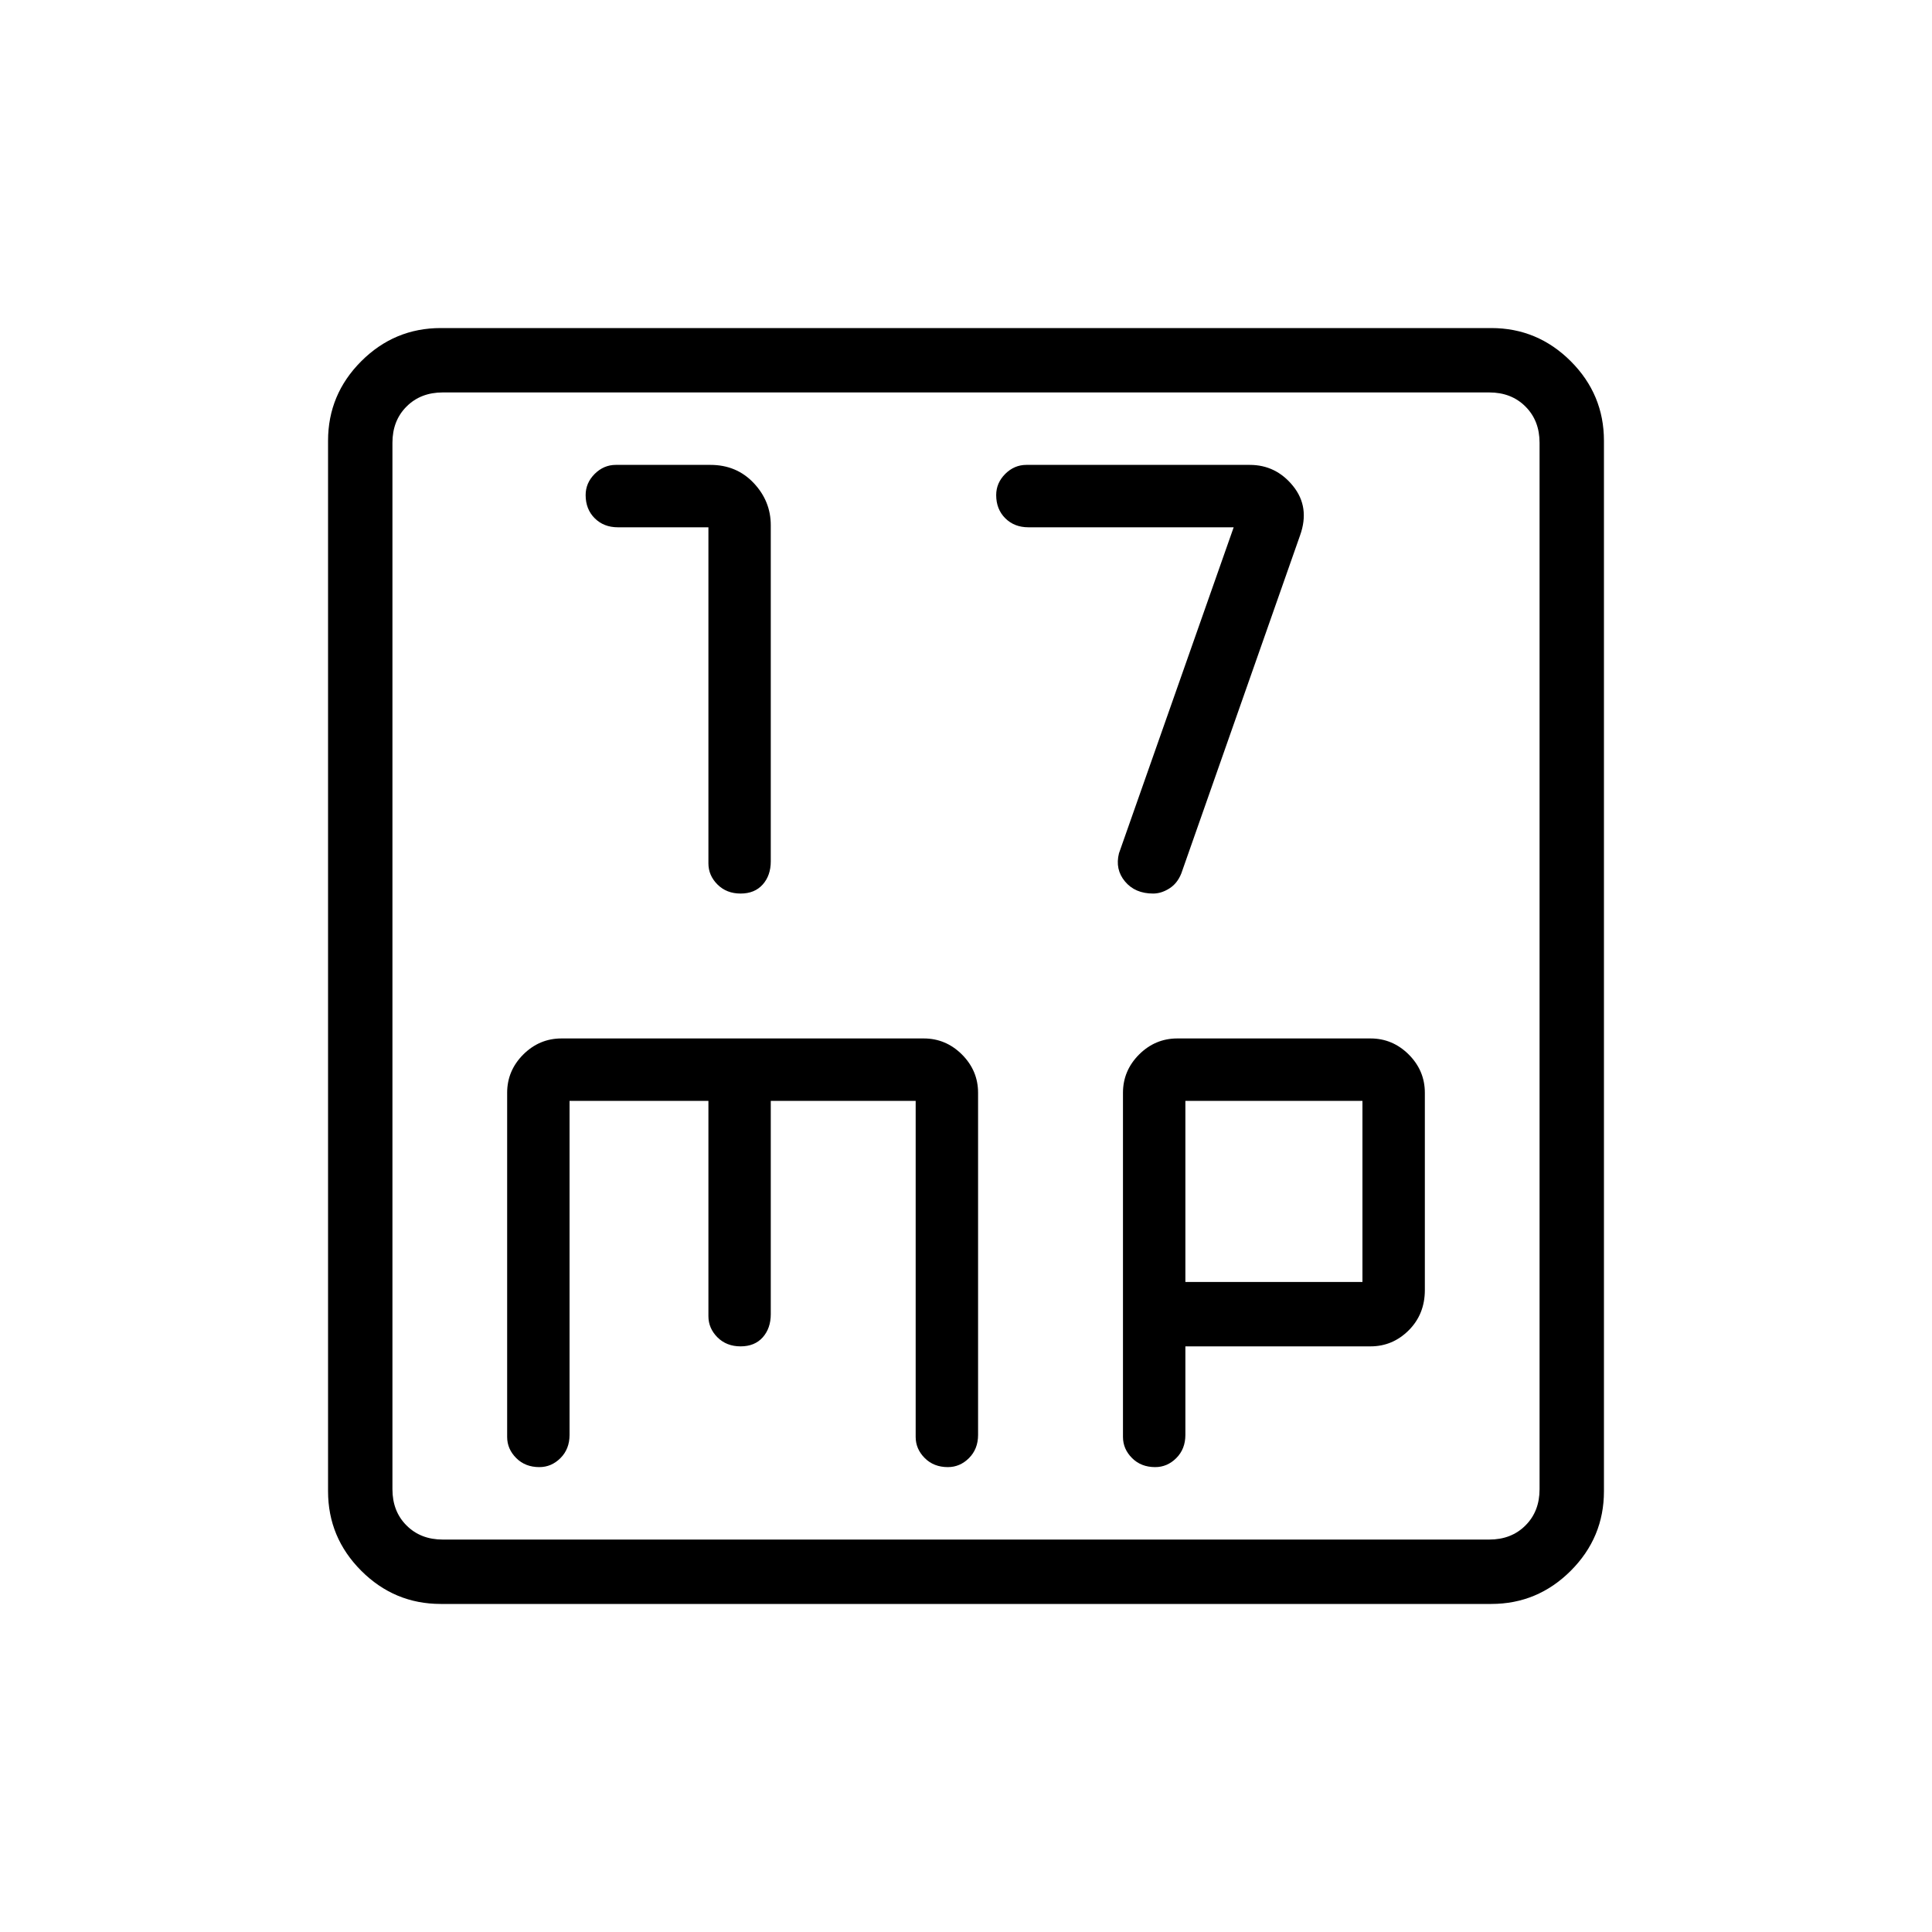 <svg xmlns="http://www.w3.org/2000/svg" height="40" width="40"><path d="M15.333 18.5q.292 0 .459-.188.166-.187.166-.479v-6.958q0-.5-.354-.875t-.896-.375H12.75q-.25 0-.438.187-.187.188-.187.438 0 .292.187.479.188.188.48.188h1.875v6.958q0 .25.187.437.188.188.479.188Zm8.542 0q.167 0 .333-.104.167-.104.25-.313l2.459-7q.208-.583-.146-1.021-.354-.437-.896-.437H21.25q-.25 0-.438.187-.187.188-.187.438 0 .292.187.479.188.188.48.188h4.25l-2.375 6.75q-.084.333.125.583.208.25.583.25ZM9.125 33.208q-.958 0-1.646-.687-.687-.688-.687-1.646V9.125q0-.958.687-1.646.688-.687 1.646-.687h21.75q.958 0 1.646.687.687.688.687 1.646v21.75q0 .958-.687 1.646-.688.687-1.646.687Zm.042-1.333h21.666q.459 0 .75-.292.292-.291.292-.75V9.167q0-.459-.292-.75-.291-.292-.75-.292H9.167q-.459 0-.75.292-.292.291-.292.75v21.666q0 .459.292.75.291.292.75.292Zm2-1.5q.25 0 .437-.187.188-.188.188-.48v-6.916h2.875v4.458q0 .25.187.438.188.187.479.187.292 0 .459-.187.166-.188.166-.48v-4.416h3v6.958q0 .25.188.438.187.187.479.187.25 0 .437-.187.188-.188.188-.48v-7.083q0-.458-.333-.792-.334-.333-.792-.333h-7.5q-.458 0-.792.333-.333.334-.333.792v7.125q0 .25.188.438.187.187.479.187Zm12.75 0q.25 0 .437-.187.188-.188.188-.48v-1.833h3.833q.458 0 .792-.333.333-.334.333-.834v-4.083q0-.458-.333-.792-.334-.333-.792-.333h-4q-.458 0-.792.333-.333.334-.333.792v7.125q0 .25.188.438.187.187.479.187Zm.625-7.583h3.666v3.75h-3.666ZM8.125 9.167V8.125 31.875v-1.042Z"/></svg>